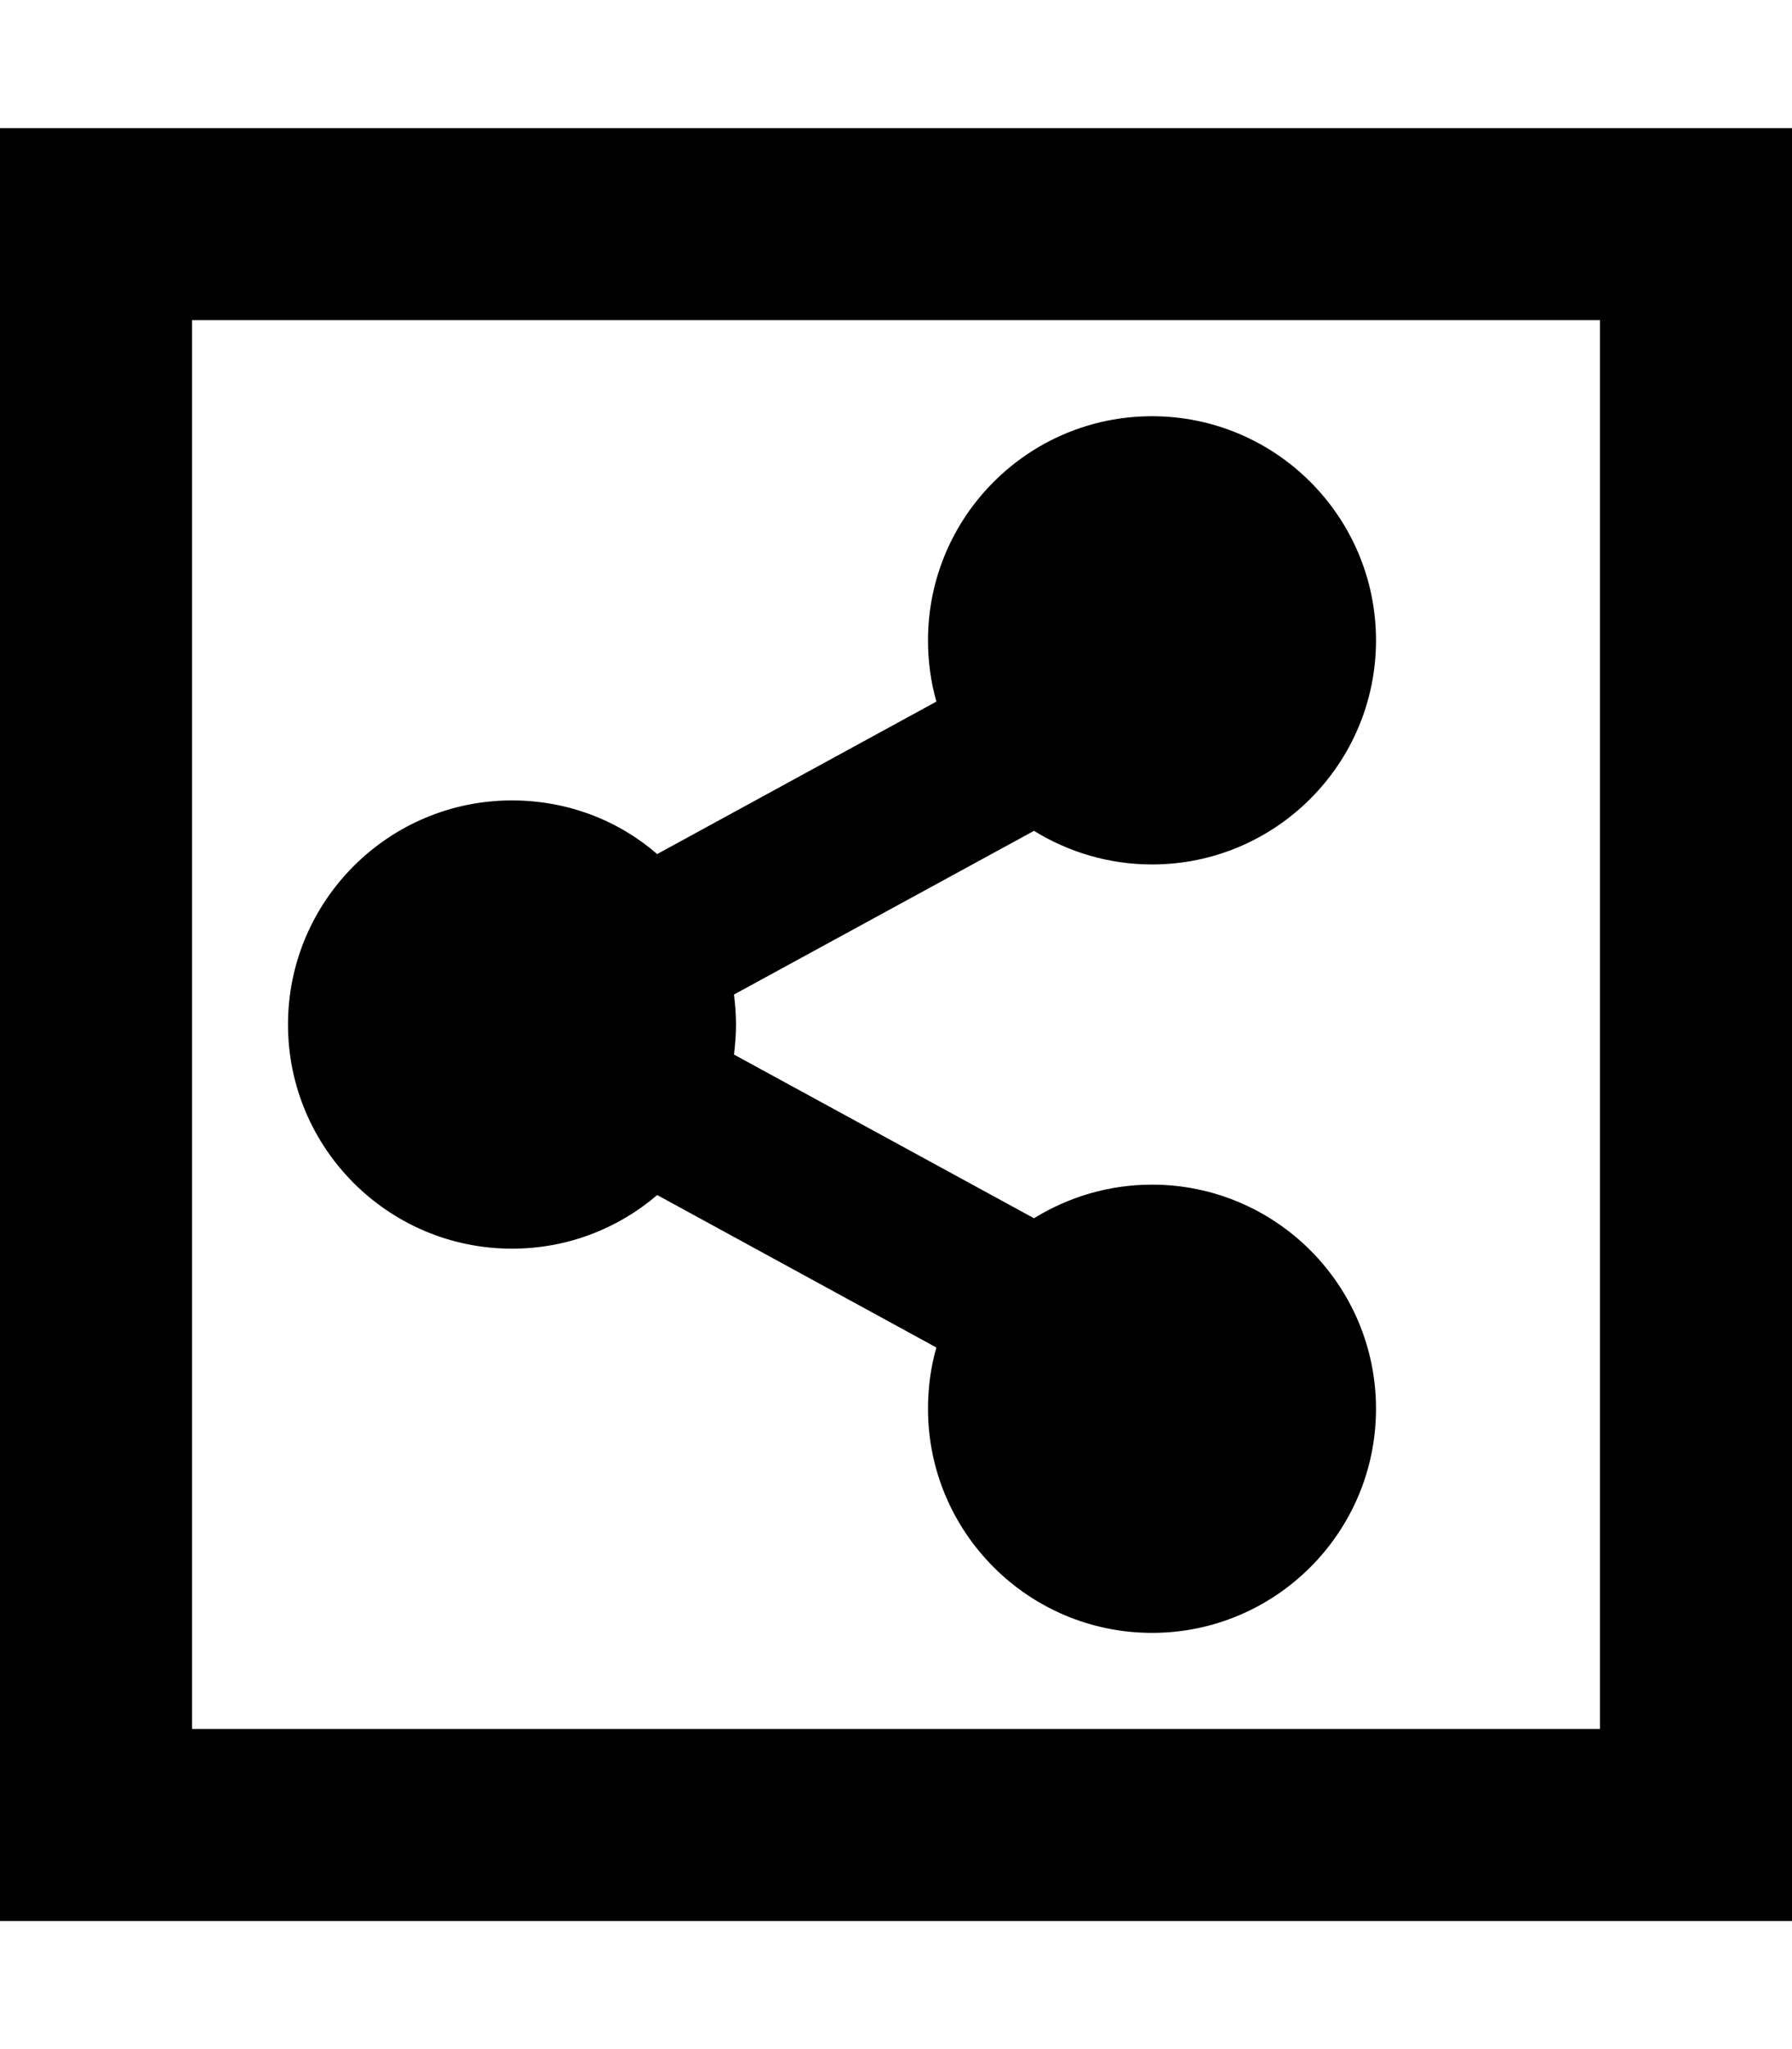 <svg xmlns="http://www.w3.org/2000/svg" viewBox="0 0 448 512"><!--! Font Awesome Pro 7.0.1 by @fontawesome - https://fontawesome.com License - https://fontawesome.com/license (Commercial License) Copyright 2025 Fonticons, Inc. --><path fill="currentColor" d="M48 80l0 352 352 0 0-352-352 0zM0 32l448 0 0 448-448 0 0-448zM344 160c0 30.9-25.1 56-56 56-10.8 0-20.9-3.1-29.5-8.4l-75 40.9c.3 2.5 .5 5 .5 7.5s-.2 5-.5 7.5l75 40.9c8.6-5.3 18.7-8.4 29.5-8.4 30.9 0 56 25.1 56 56s-25.1 56-56 56-56-25.1-56-56c0-5.3 .7-10.5 2.1-15.3l-69.8-38.1c-9.8 8.4-22.5 13.4-36.3 13.4-30.9 0-56-25.1-56-56s25.1-56 56-56c13.9 0 26.6 5 36.3 13.4l69.8-38.1c-1.4-4.9-2.1-10-2.1-15.3 0-30.9 25.1-56 56-56s56 25.1 56 56z"/></svg>